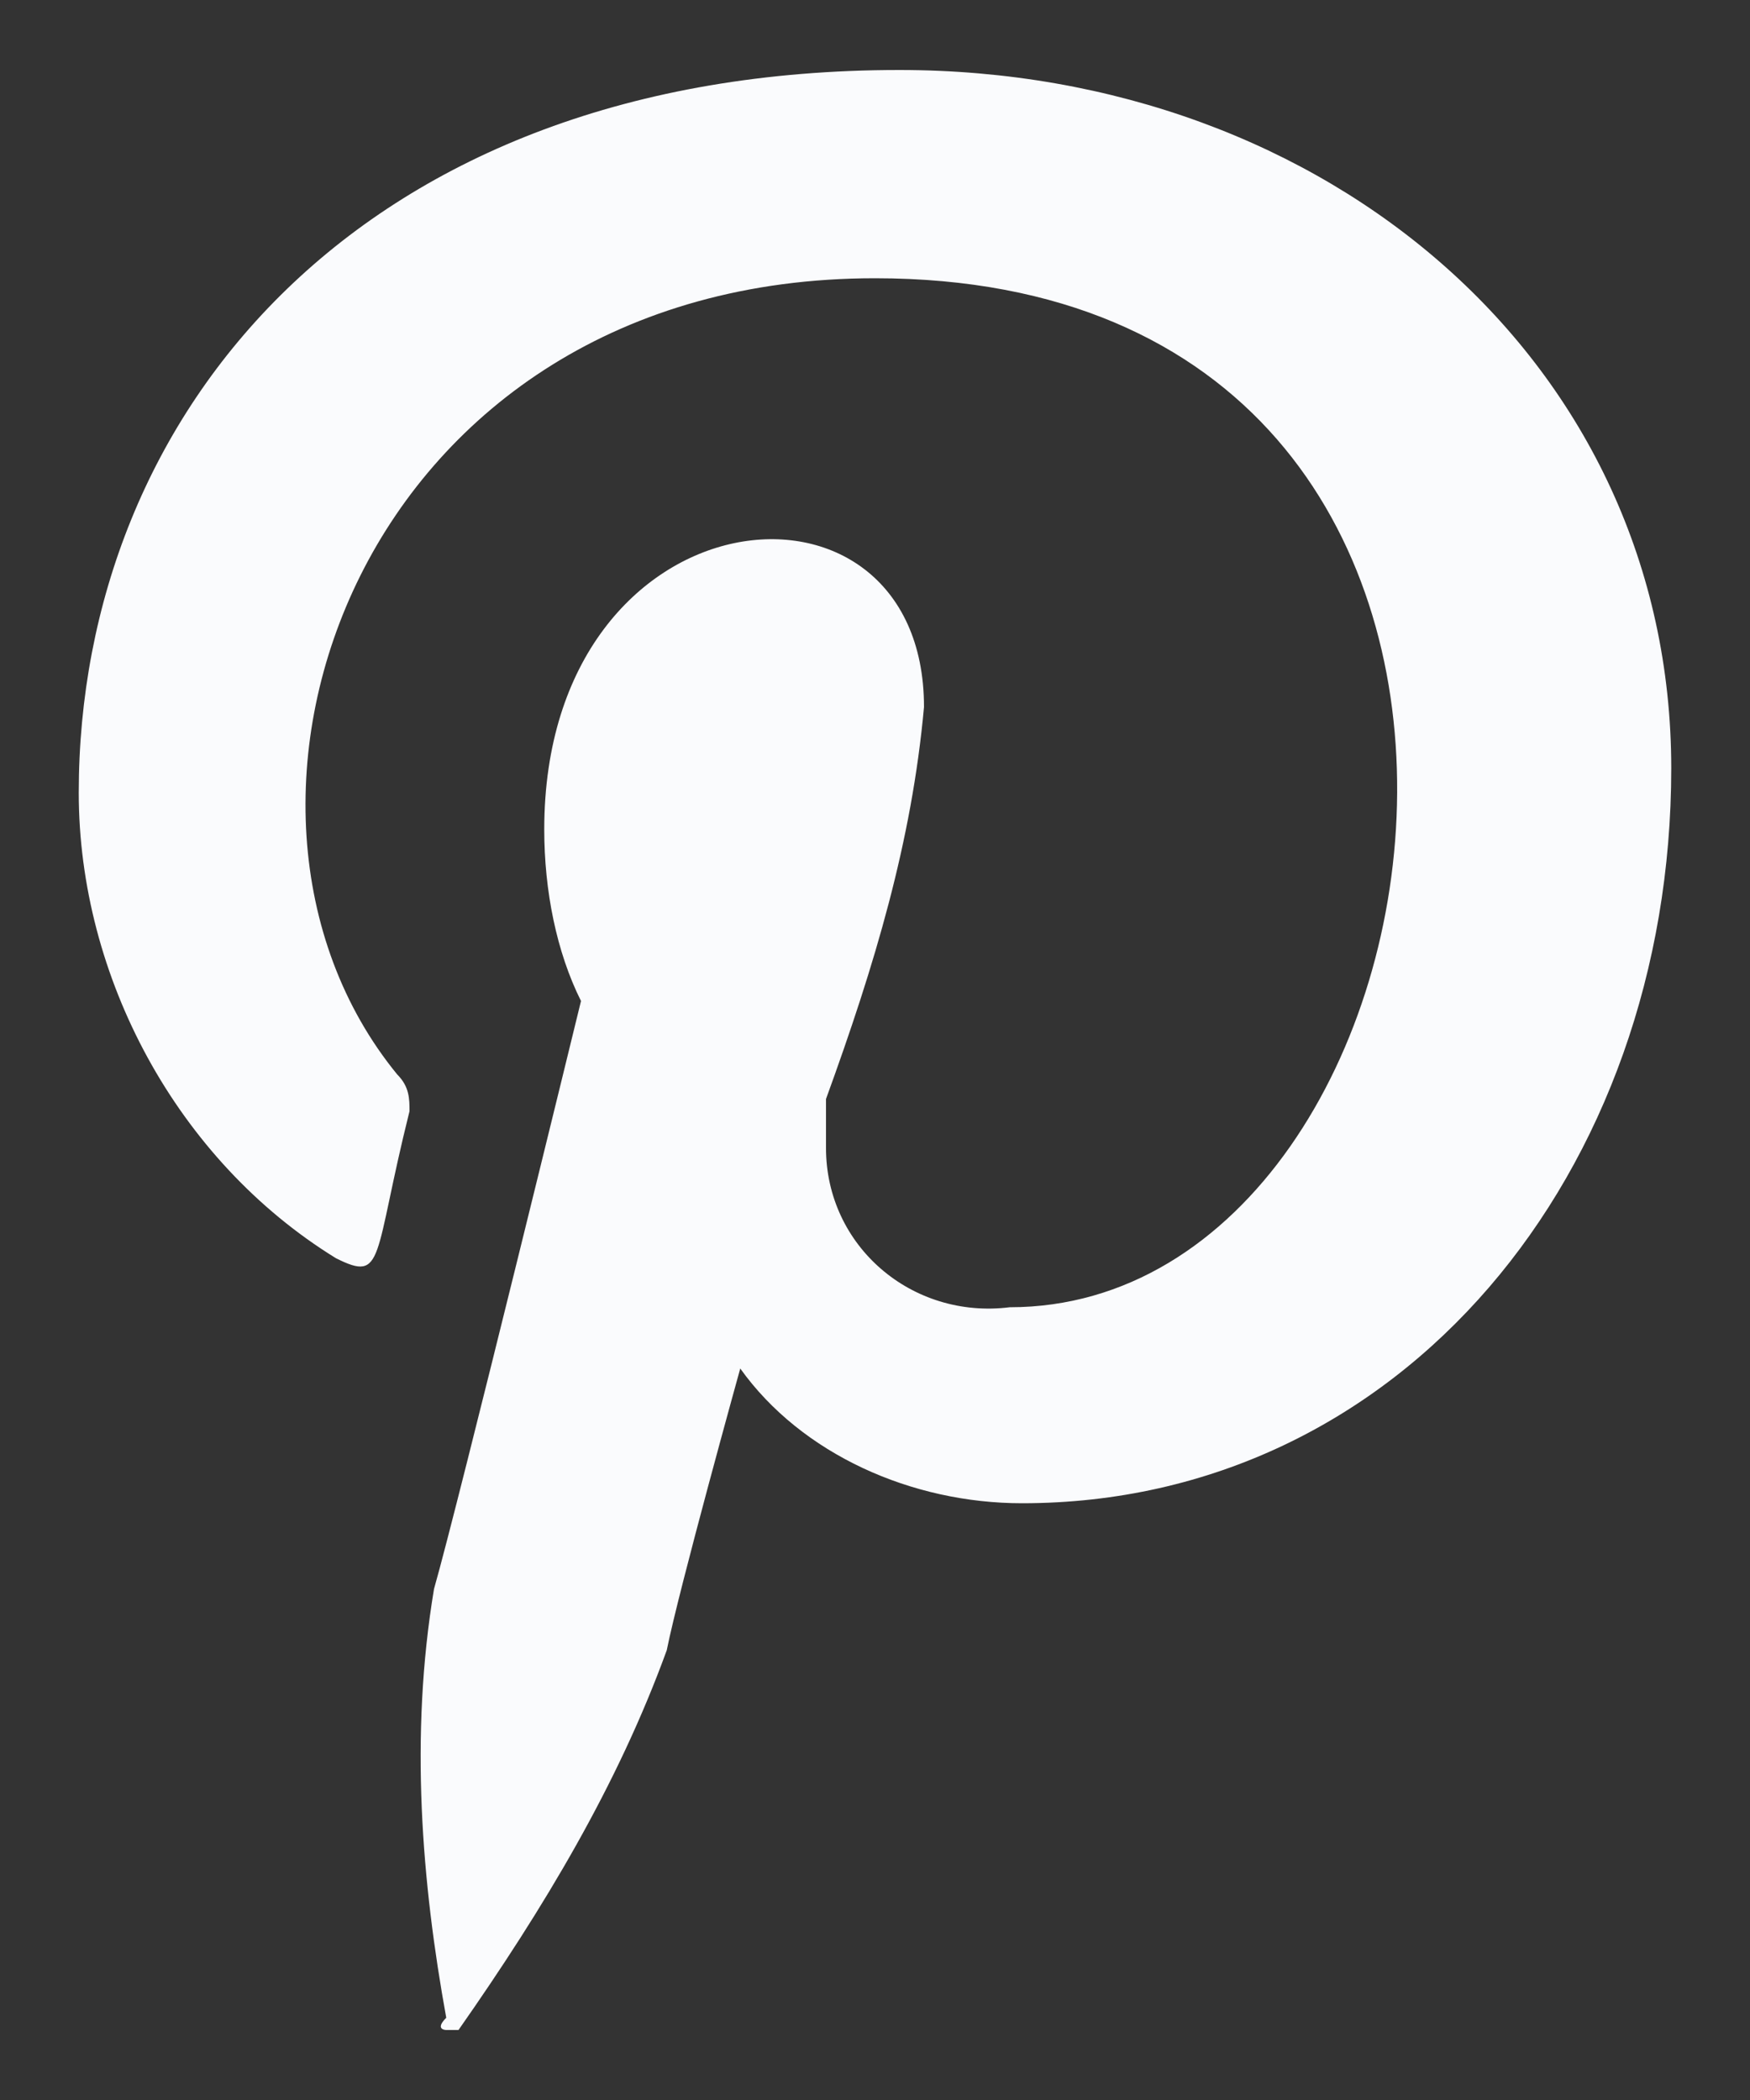 <svg width="10" height="12" viewBox="0 0 10 12" fill="none" xmlns="http://www.w3.org/2000/svg">
<rect x="0" y="0" width="10" height="12" fill="#333333" stroke="none"/>
<path d="M5.14 0.4C2.06 0.4 0.45 2.36 0.45 4.53C0.45 5.58 1.01 6.63 1.92 7.19C2.2 7.33 2.13 7.19 2.34 6.35C2.34 6.28 2.34 6.21 2.27 6.14C1.01 4.6 2.06 1.59 5 1.59C9.27 1.59 8.43 7.47 5.77 7.47C5.21 7.54 4.72 7.12 4.72 6.56V6.28C5 5.51 5.21 4.81 5.28 4.04C5.28 2.57 3.11 2.78 3.11 4.74C3.11 5.09 3.18 5.44 3.32 5.72C3.32 5.72 2.62 8.59 2.48 9.08C2.34 9.92 2.41 10.76 2.55 11.53C2.48 11.6 2.55 11.6 2.55 11.6H2.62C3.11 10.9 3.53 10.2 3.81 9.43C3.88 9.08 4.23 7.82 4.23 7.82C4.58 8.31 5.21 8.59 5.84 8.59C8.01 8.59 9.55 6.7 9.55 4.39C9.55 2.08 7.59 0.4 5.14 0.4Z" fill="#FAFBFD"/>
</svg>
